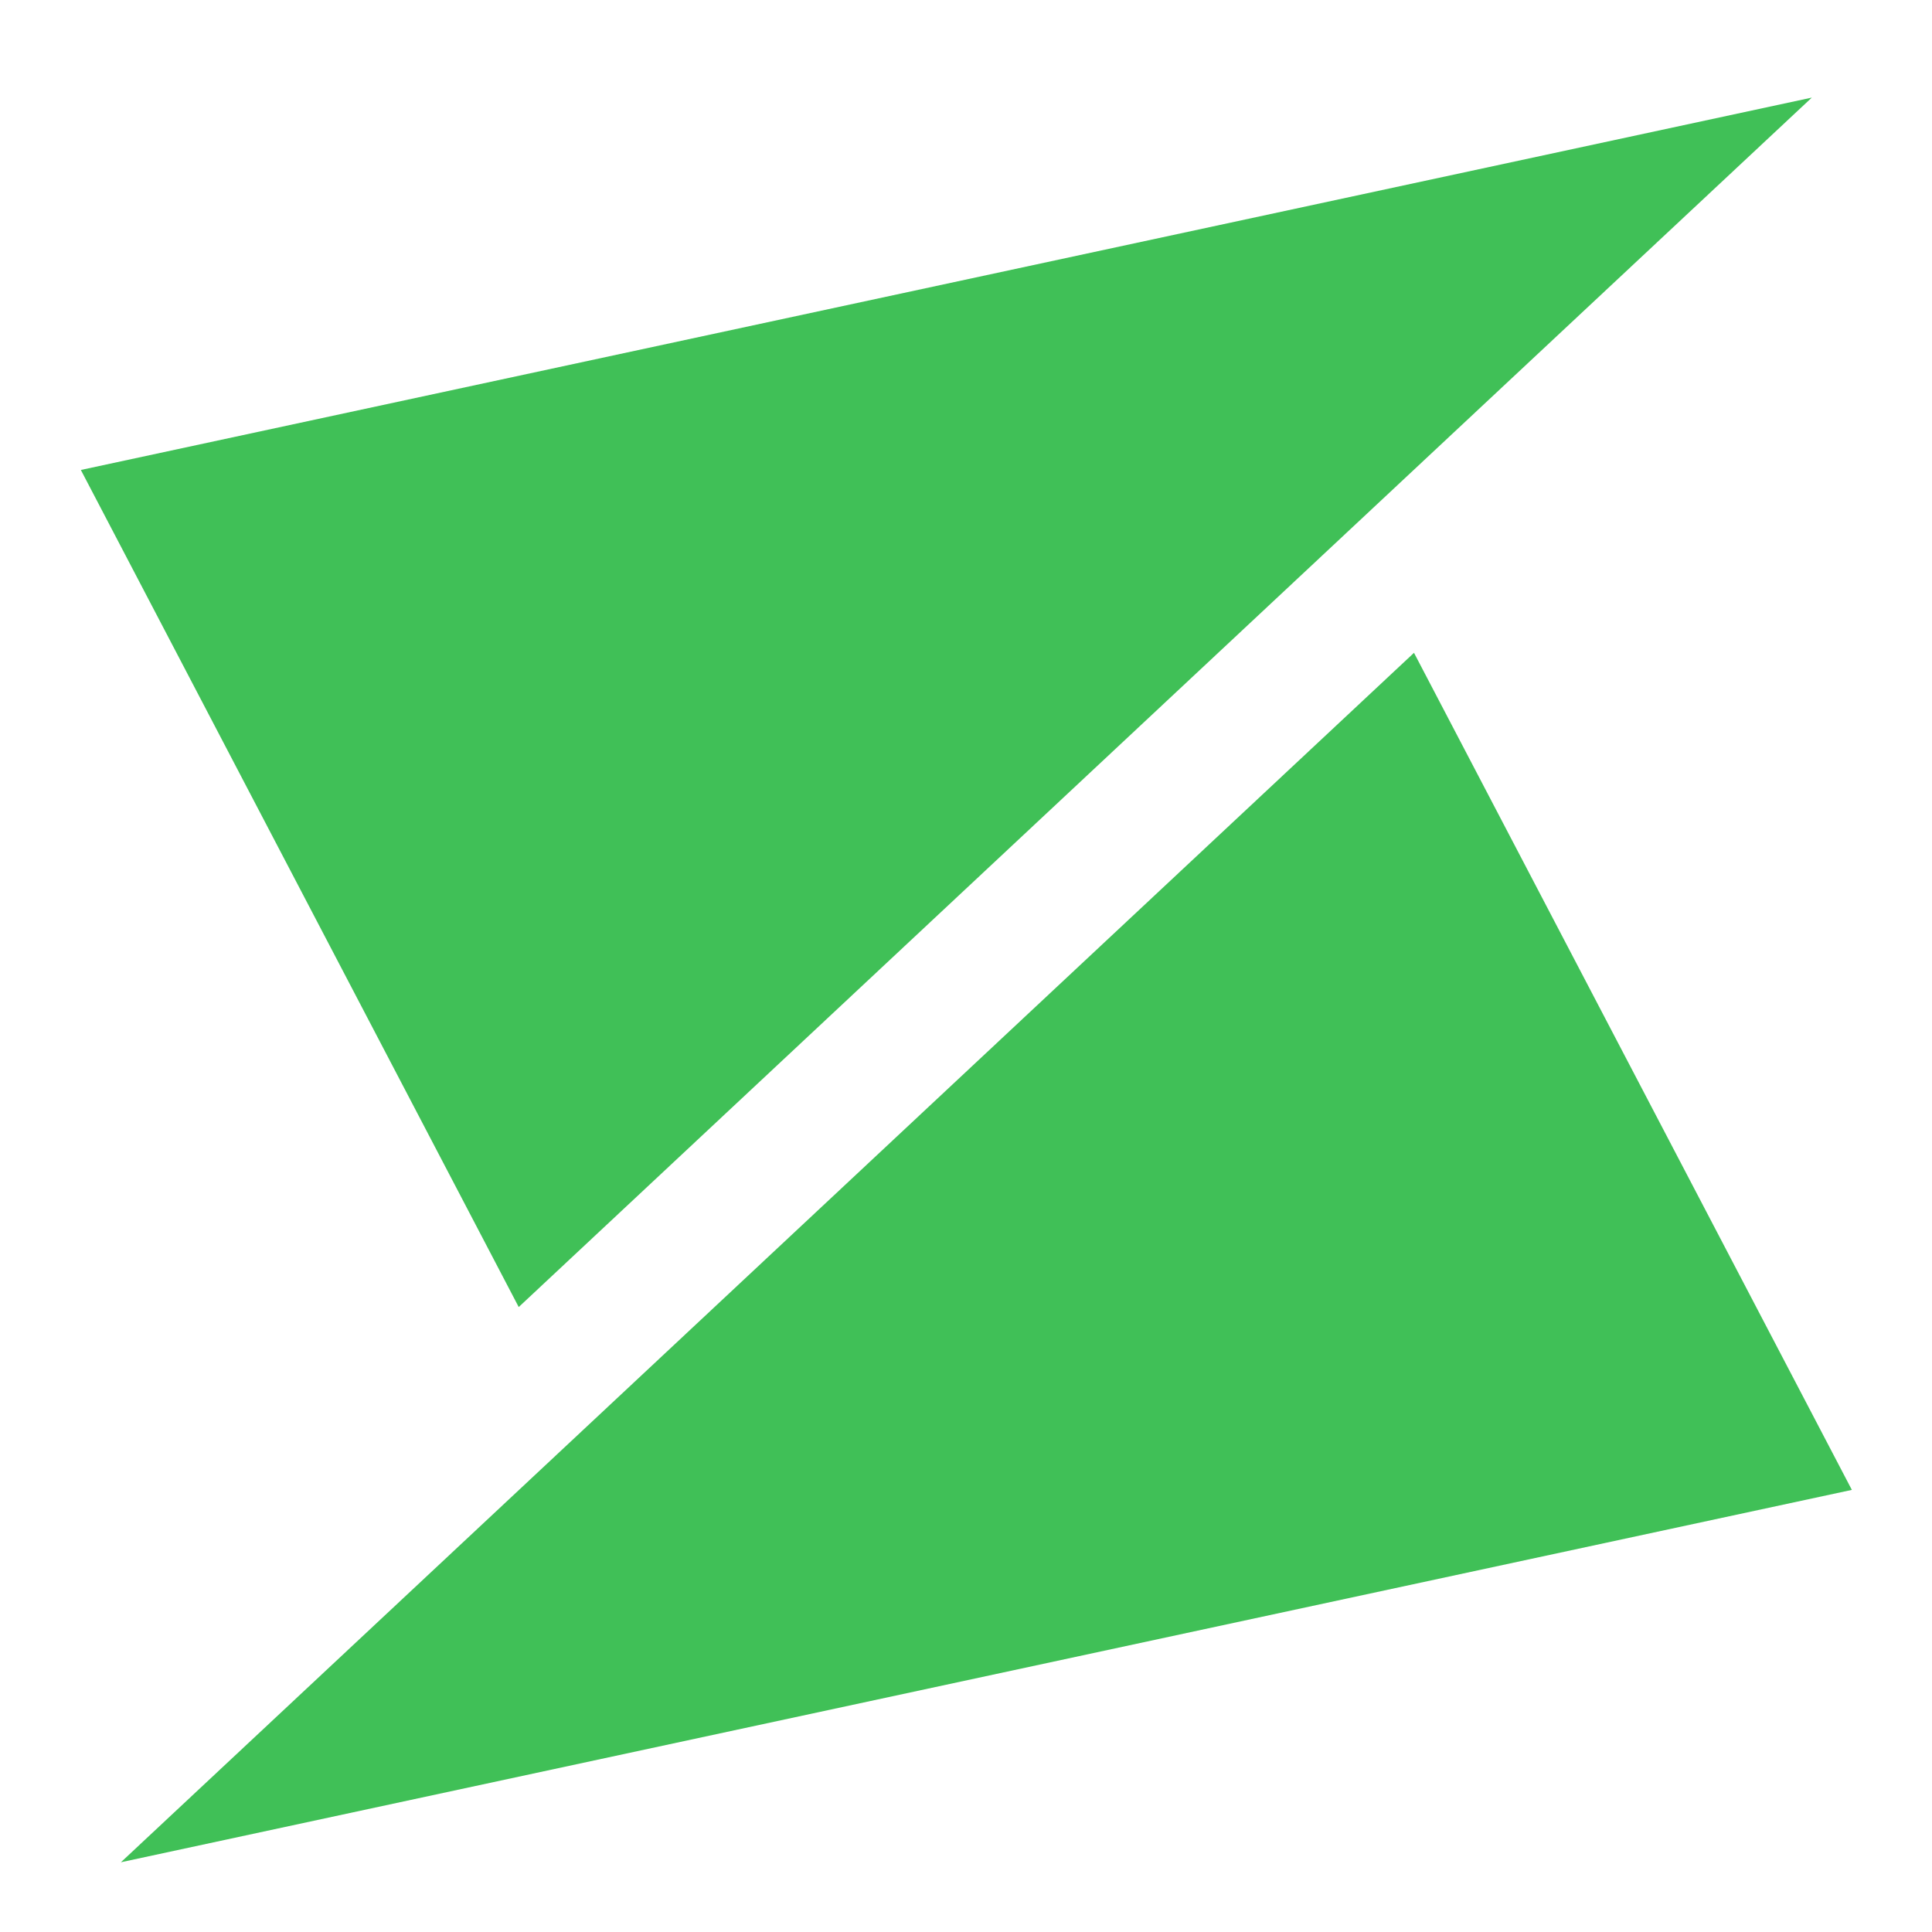 <?xml version="1.0" encoding="UTF-8" standalone="no"?>
<!DOCTYPE svg PUBLIC "-//W3C//DTD SVG 1.1//EN" "http://www.w3.org/Graphics/SVG/1.1/DTD/svg11.dtd">
<svg height="100%" stroke-miterlimit="10" style="fill-rule:nonzero;clip-rule:evenodd;stroke-linecap:round;stroke-linejoin:round;" version="1.1" viewBox="0 0 170.1 170.1" width="100%" xml:space="preserve" xmlns="http://www.w3.org/2000/svg" xmlns:vectornator="http://vectornator.io" xmlns:xlink="http://www.w3.org/1999/xlink">
<defs/>
<clipPath id="ArtboardFrame">
<rect height="170.1" width="170.1" x="0" y="0"/>
</clipPath>
<g clip-path="url(#ArtboardFrame)" id="Layer-2" vectornator:layerName="Layer 2" visibility="hidden">
<path d="M0 0L170.1 0L170.1 170.1L0 170.1L0 0Z" fill="#000000" fill-rule="nonzero" opacity="1" stroke="none"/>
</g>
<g id="Layer-1" vectornator:layerName="Layer 1">
<g opacity="1">
<path d="M159.518 8.593L45.67 115.077L7.119 41.378L159.518 8.593Z" fill="#40C057" fill-rule="nonzero" opacity="1" stroke="none"/>
<path d="M10.645 163.96L124.493 57.476L163.044 131.175L10.645 163.96Z" fill="#40C057" fill-rule="nonzero" opacity="1" stroke="none"/>
</g>
</g>
</svg>
